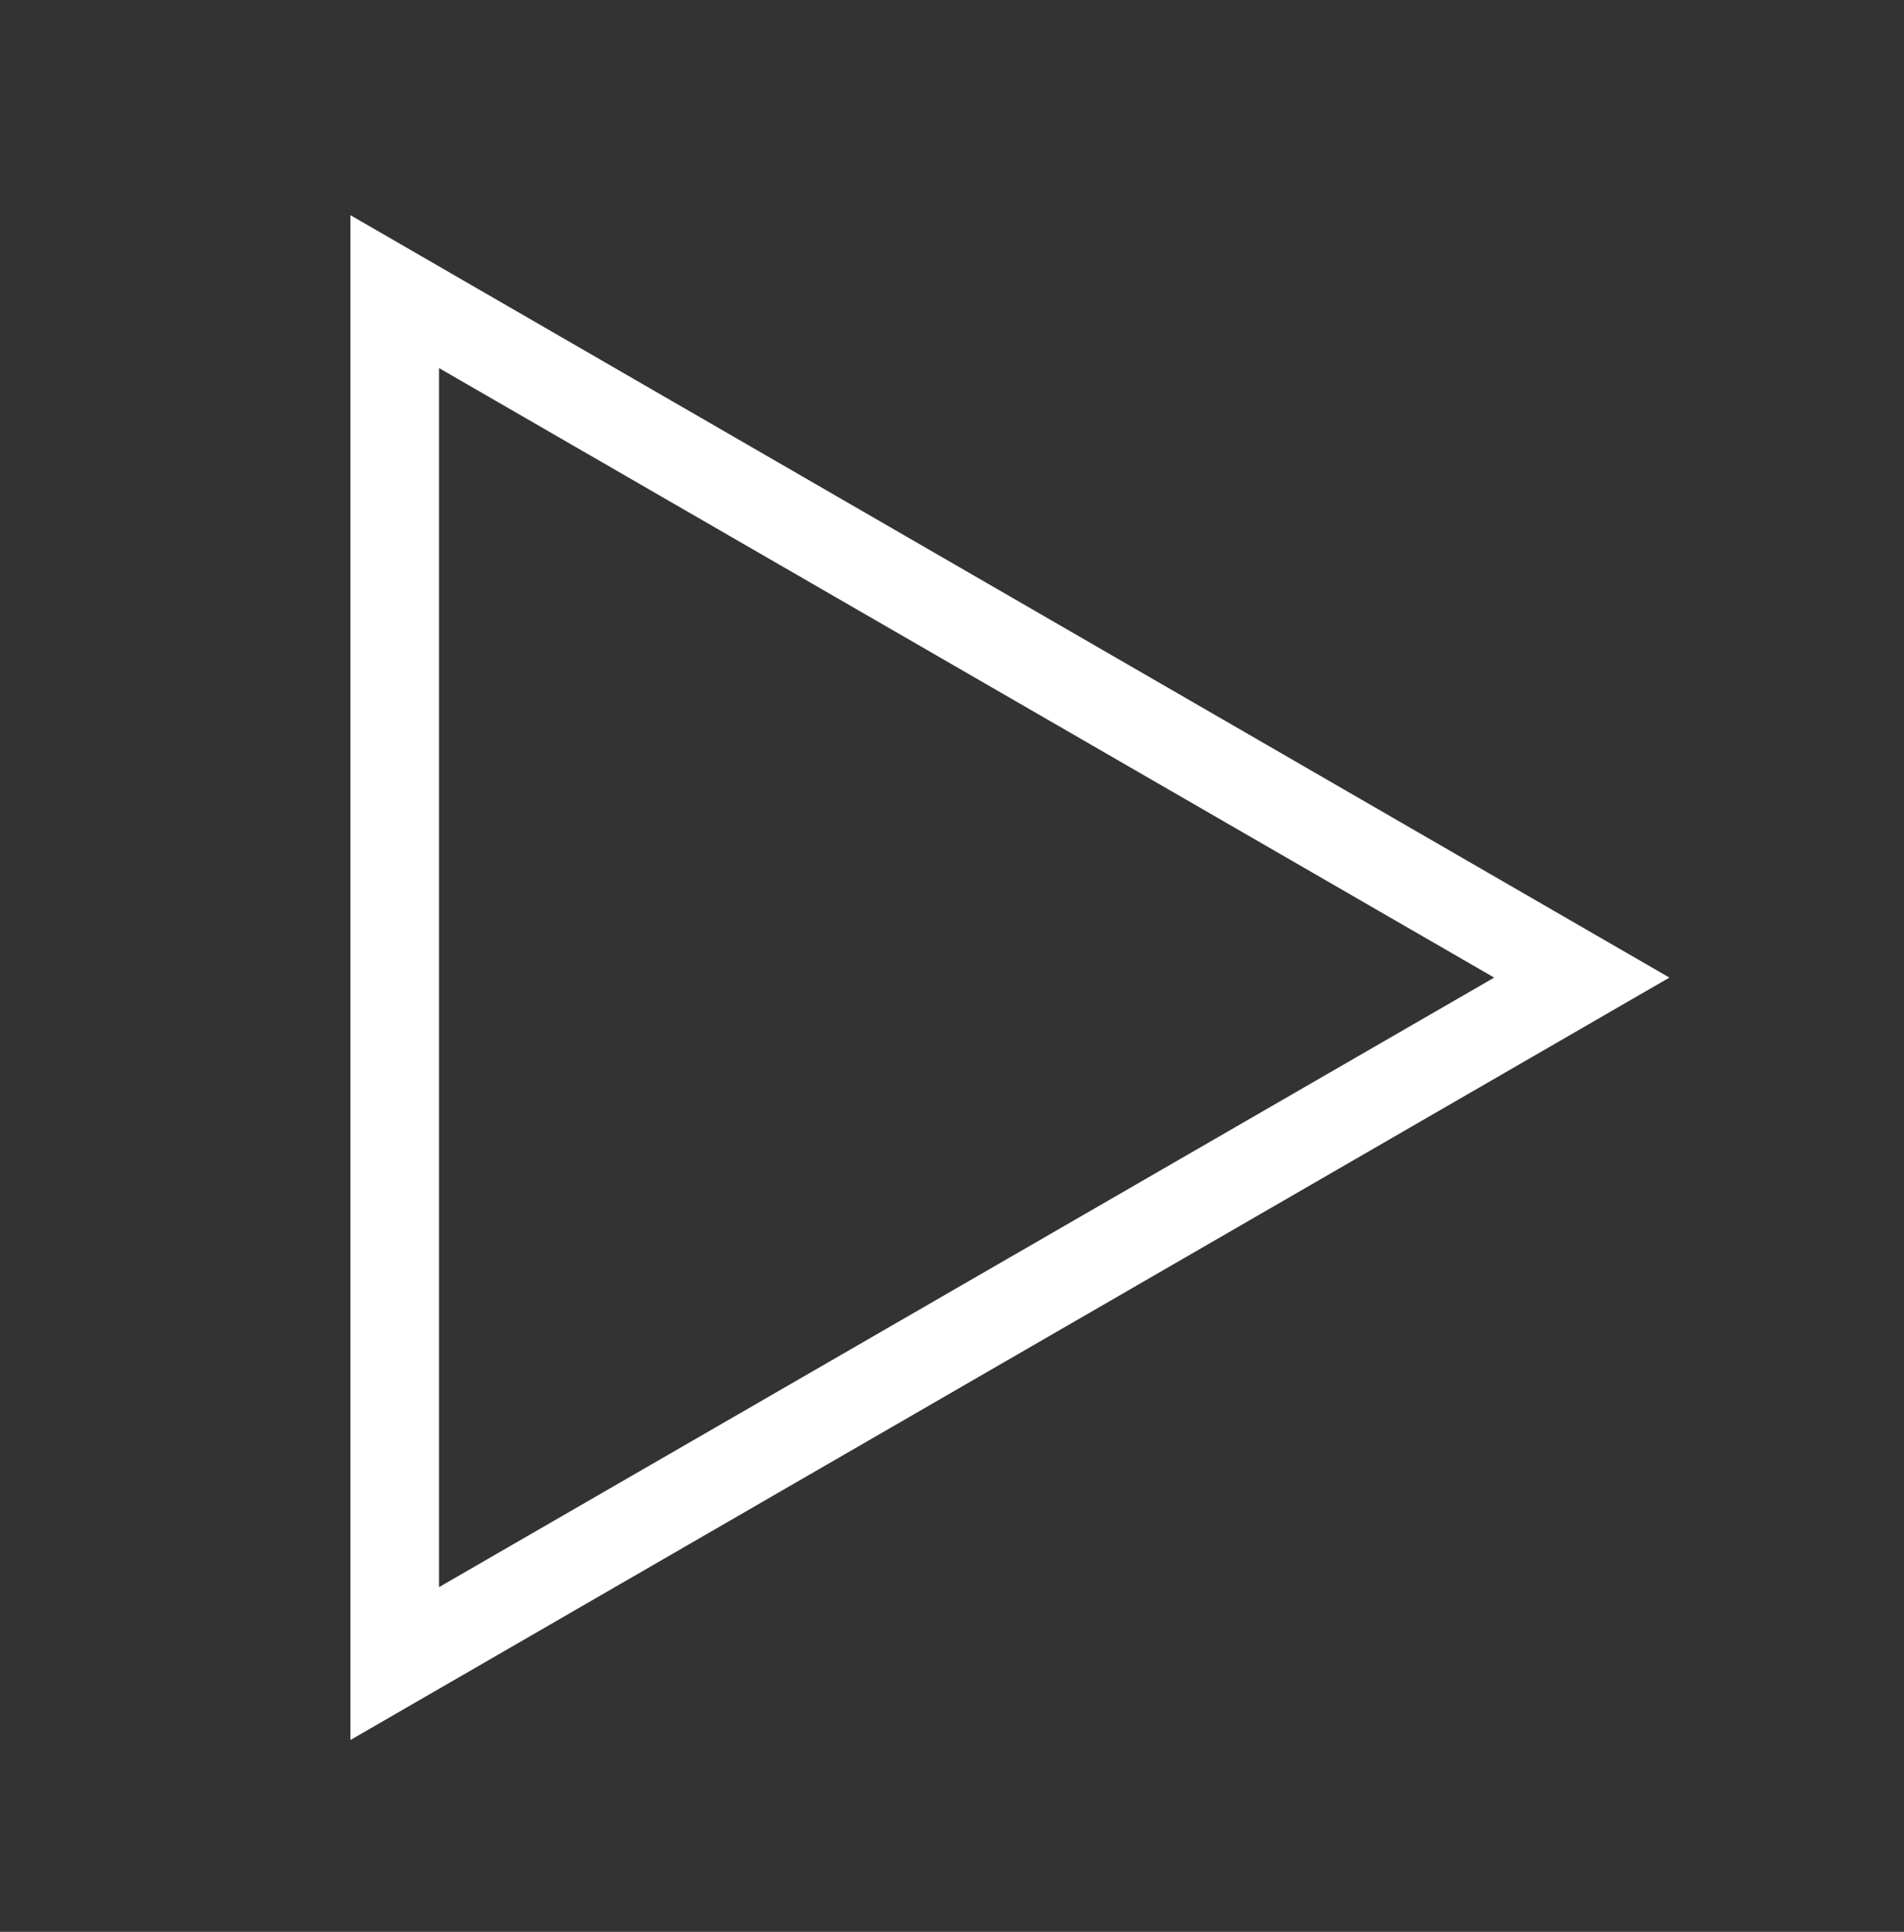 <?xml version="1.0" encoding="utf-8"?>
<!-- Generator: Adobe Illustrator 22.0.0, SVG Export Plug-In . SVG Version: 6.00 Build 0)  -->
<svg version="1.1" id="Layer_1" xmlns="http://www.w3.org/2000/svg" xmlns:xlink="http://www.w3.org/1999/xlink" x="0px" y="0px"
	 viewBox="0 0 195.6 198.4" style="enable-background:new 0 0 195.6 198.4;" xml:space="preserve">
<rect x="0" y="0" width="195.6" height="198.4" fill="#333333" stroke="none"/>
<style type="text/css">
	.st0{fill:#FFFFFF;}
</style>
<path class="st0" d="M36,178.7V22.1l135.5,78.3L36,178.7z M45.1,163l108.4-62.6L45.1,37.8V163z"/>
</svg>
